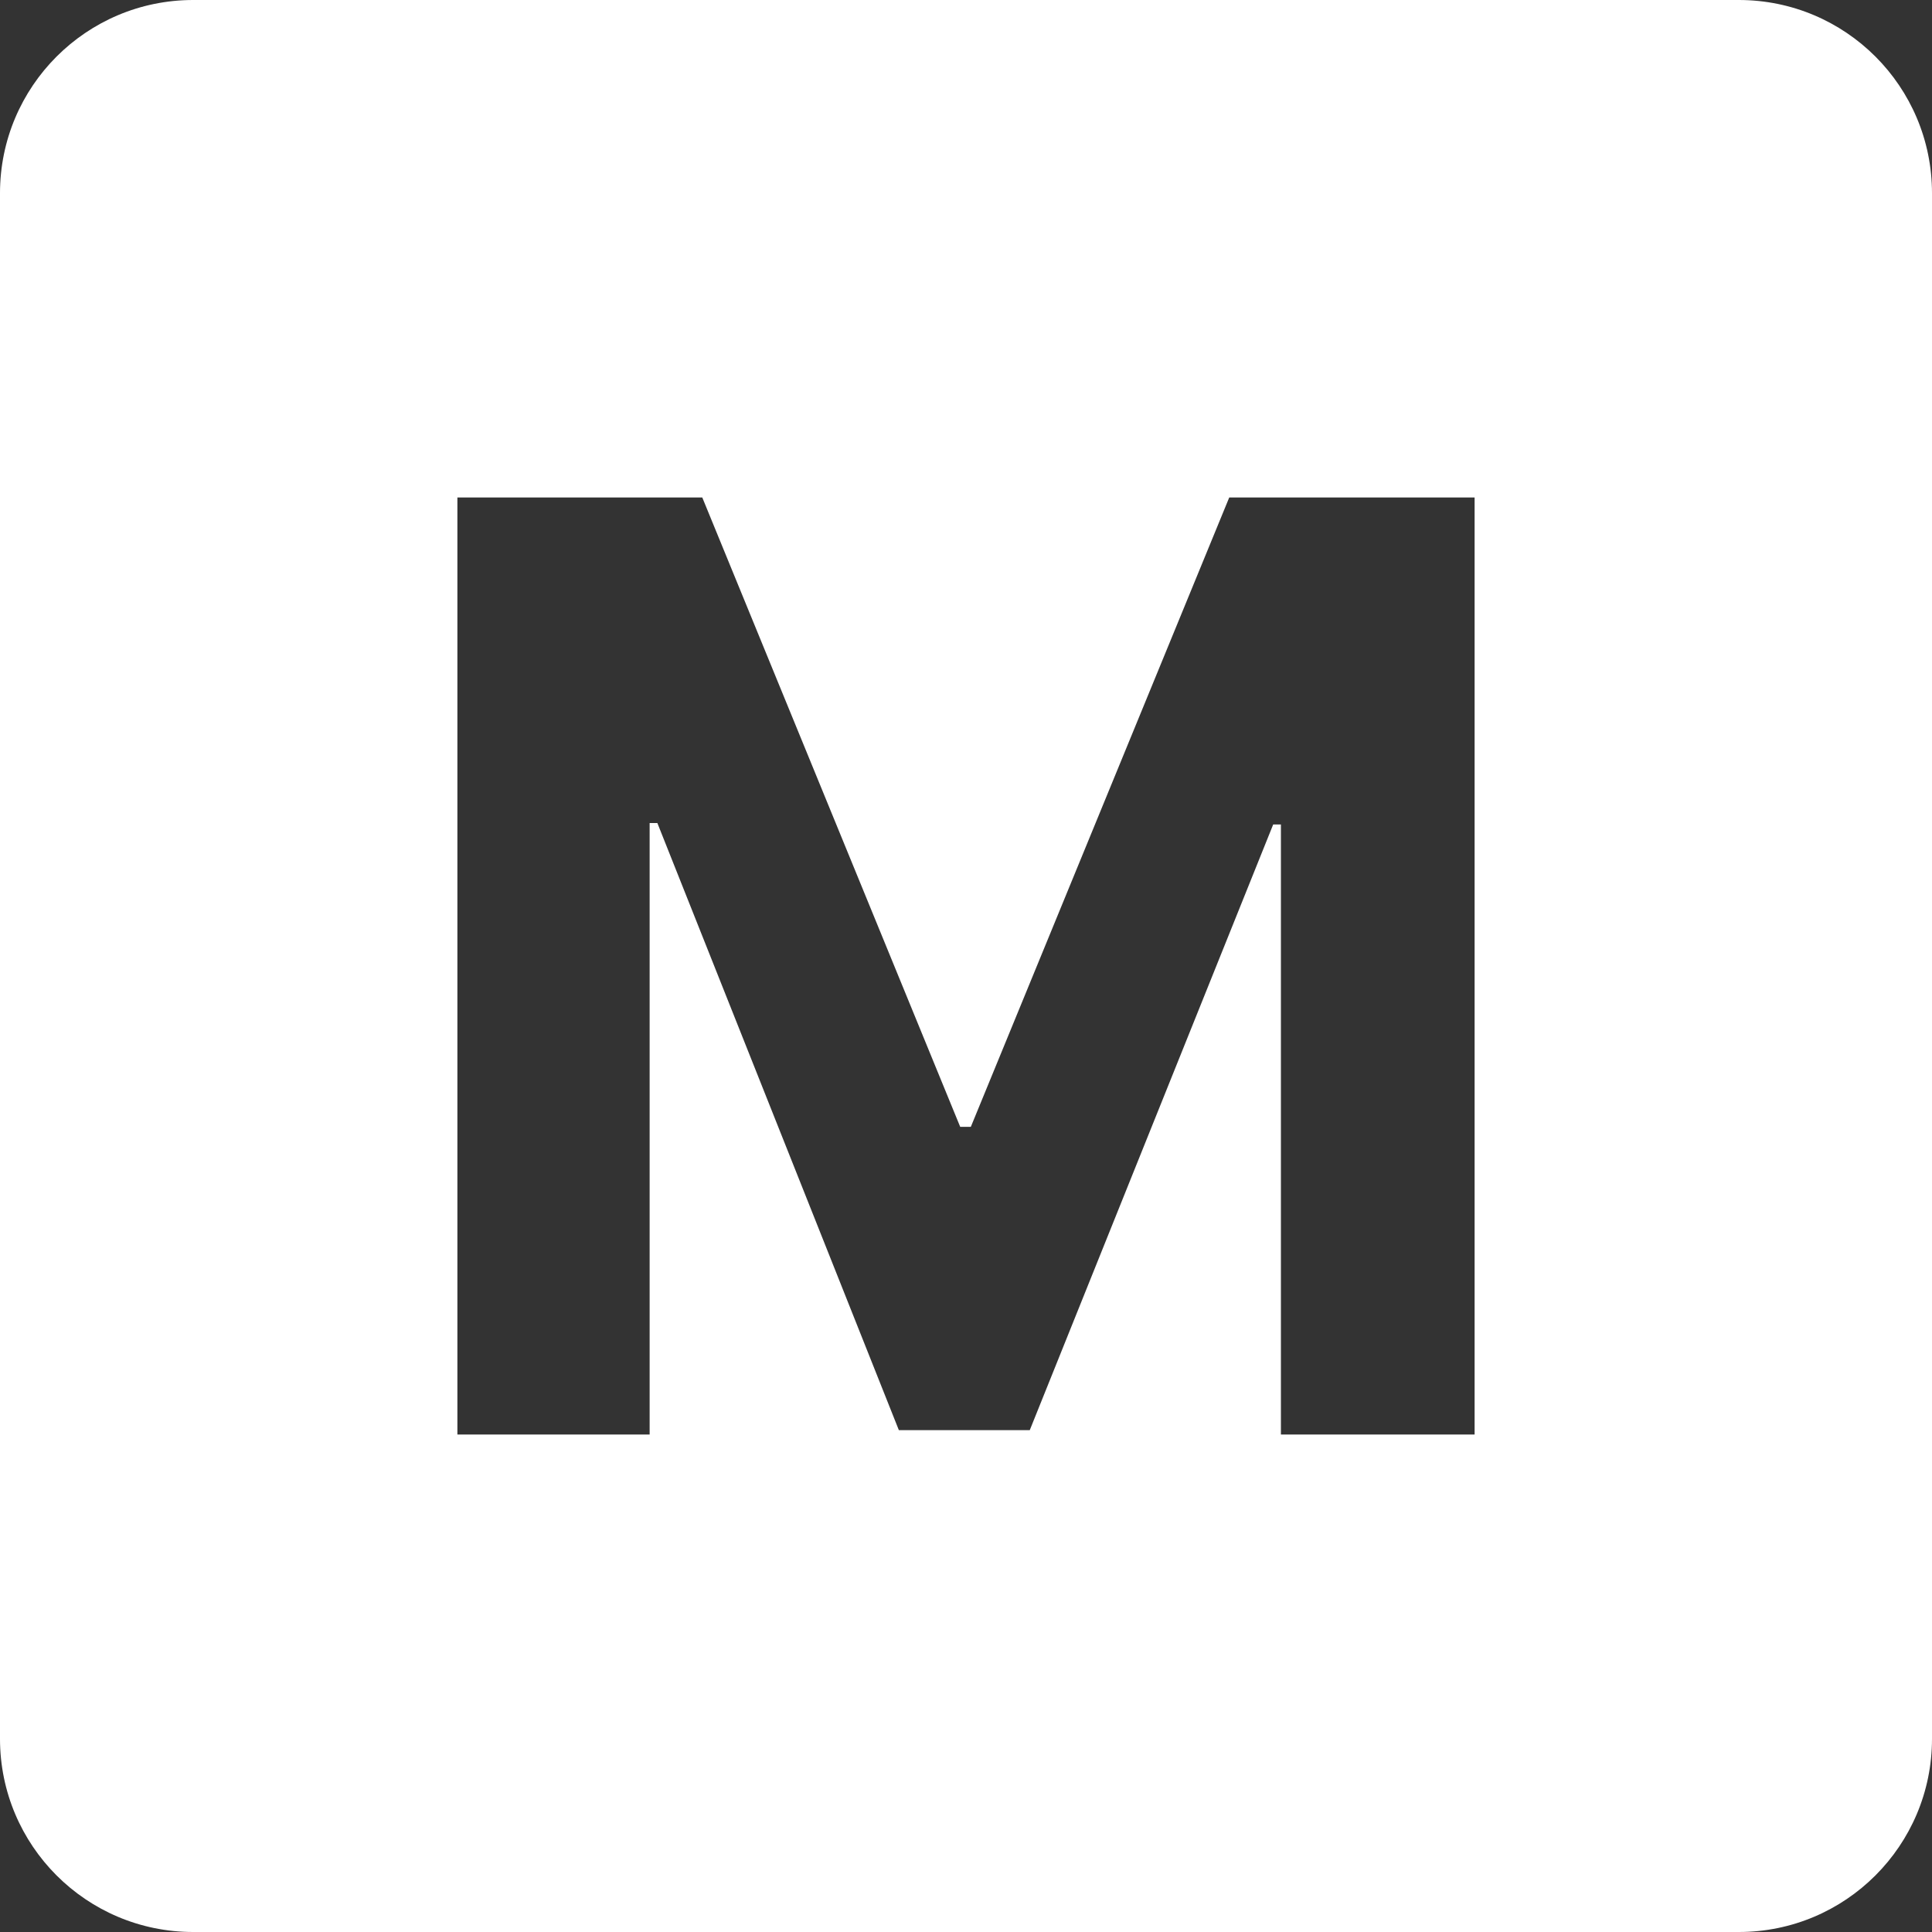 <?xml version="1.0" encoding="UTF-8"?>
<svg id="Layer_1" xmlns="http://www.w3.org/2000/svg" width="40" height="40">
  <rect width="100%" height="100%" fill="#333333" stroke="none"/>
  <path d="M36,0H4C1.79,0,0,1.79,0,4v32c0,2.21,1.79,4,4,4h32c2.21,0,4-1.79,4-4V4c0-2.21-1.79-4-4-4ZM30.53,29.7h-4.01v-12.63h-.16l-5.04,12.54h-2.71l-5-12.57h-.16v12.66h-3.98V10.3h5.07l5.34,13.03h.22l5.35-13.03h5.08v19.4Z" style="fill: #fff;"/>
</svg>